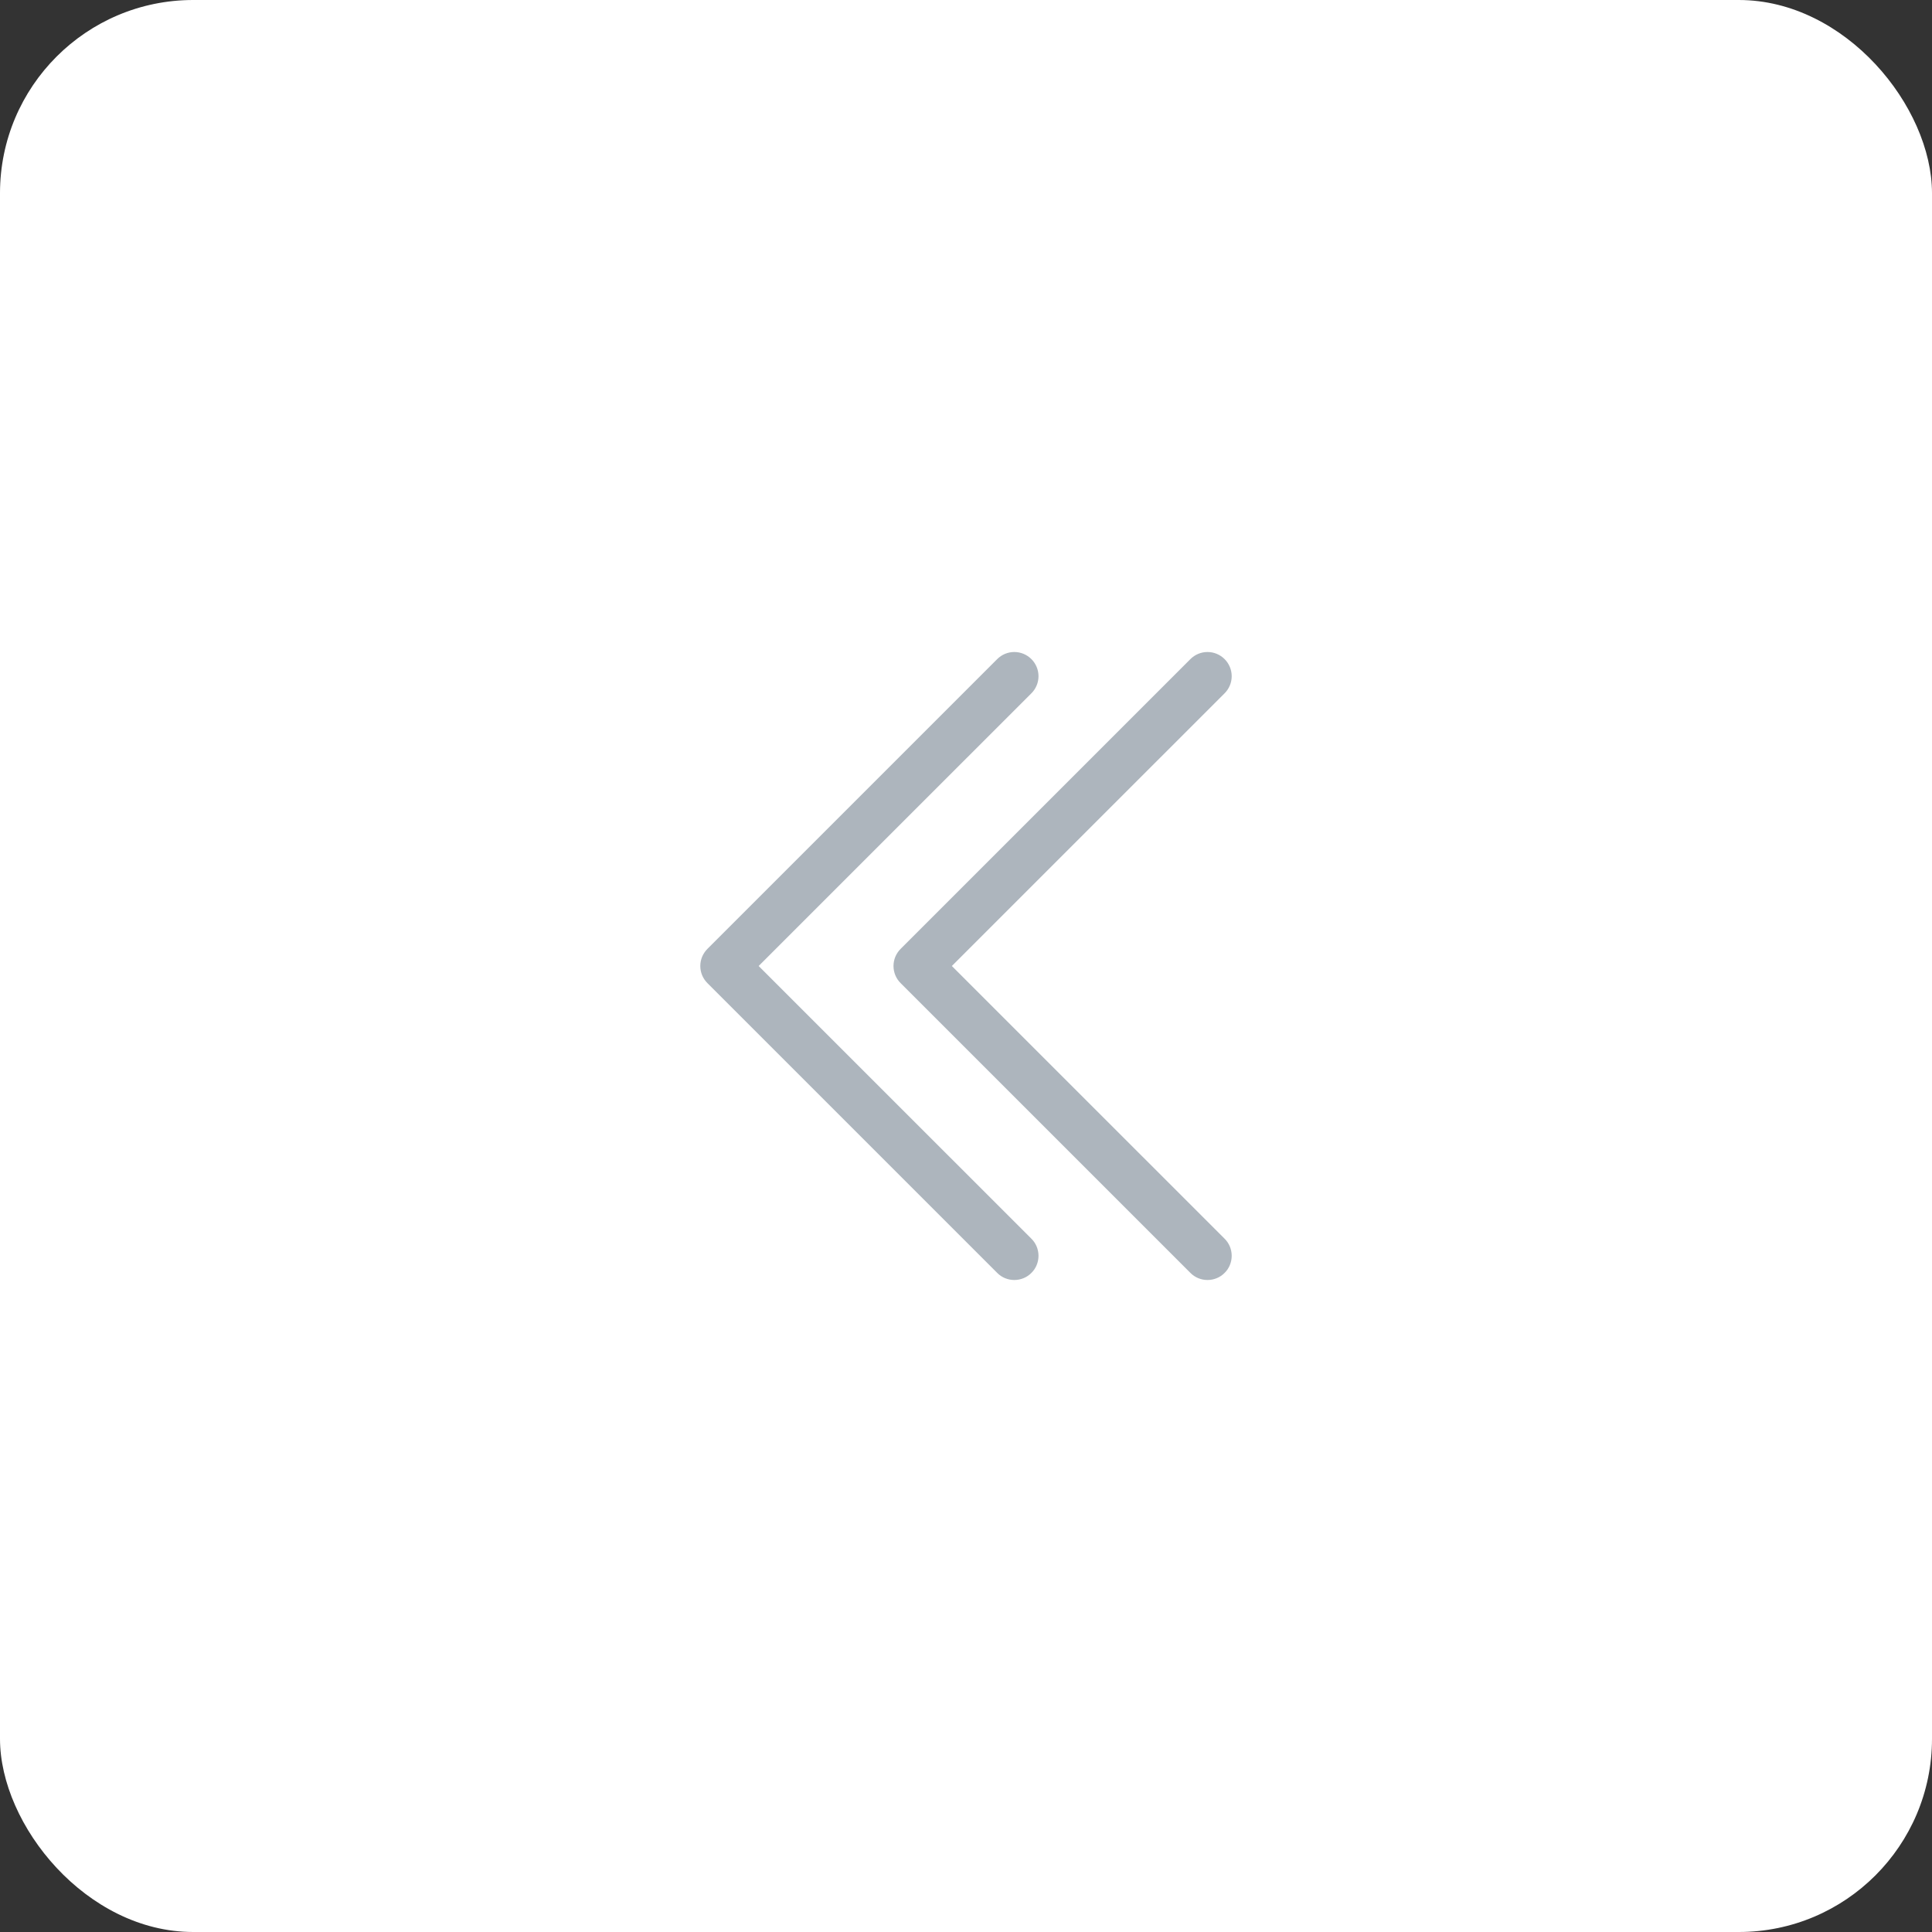 <svg width="40" height="40" viewBox="0 0 40 40" fill="none" xmlns="http://www.w3.org/2000/svg">
<rect x="0" y="0" width="40" height="40" fill="#333333" stroke="none"/>
<rect x="40" y="40" width="40" height="40" rx="4" transform="rotate(-180 40 40)" fill="white"/>
<path fill-rule="evenodd" clip-rule="evenodd" d="M25.354 26.354C25.308 26.401 25.253 26.438 25.192 26.463C25.131 26.488 25.066 26.501 25 26.501C24.934 26.501 24.869 26.488 24.808 26.463C24.748 26.438 24.692 26.401 24.646 26.354L18.646 20.354C18.599 20.308 18.563 20.253 18.537 20.192C18.512 20.131 18.499 20.066 18.499 20C18.499 19.934 18.512 19.869 18.537 19.808C18.563 19.748 18.599 19.692 18.646 19.646L24.646 13.646C24.74 13.552 24.867 13.499 25 13.499C25.133 13.499 25.26 13.552 25.354 13.646C25.448 13.74 25.501 13.867 25.501 14C25.501 14.133 25.448 14.26 25.354 14.354L19.707 20L25.354 25.646C25.401 25.692 25.438 25.748 25.463 25.808C25.488 25.869 25.501 25.934 25.501 26C25.501 26.066 25.488 26.131 25.463 26.192C25.438 26.253 25.401 26.308 25.354 26.354Z" fill="#ADB5BD"/>
<path fill-rule="evenodd" clip-rule="evenodd" d="M21.354 26.354C21.308 26.401 21.253 26.438 21.192 26.463C21.131 26.488 21.066 26.501 21 26.501C20.934 26.501 20.869 26.488 20.808 26.463C20.748 26.438 20.692 26.401 20.646 26.354L14.646 20.354C14.6 20.308 14.563 20.253 14.537 20.192C14.512 20.131 14.499 20.066 14.499 20C14.499 19.934 14.512 19.869 14.537 19.808C14.563 19.748 14.6 19.692 14.646 19.646L20.646 13.646C20.74 13.552 20.867 13.499 21 13.499C21.133 13.499 21.26 13.552 21.354 13.646C21.448 13.74 21.501 13.867 21.501 14C21.501 14.133 21.448 14.26 21.354 14.354L15.707 20L21.354 25.646C21.401 25.692 21.438 25.748 21.463 25.808C21.488 25.869 21.501 25.934 21.501 26C21.501 26.066 21.488 26.131 21.463 26.192C21.438 26.253 21.401 26.308 21.354 26.354Z" fill="#ADB5BD"/>
</svg>

